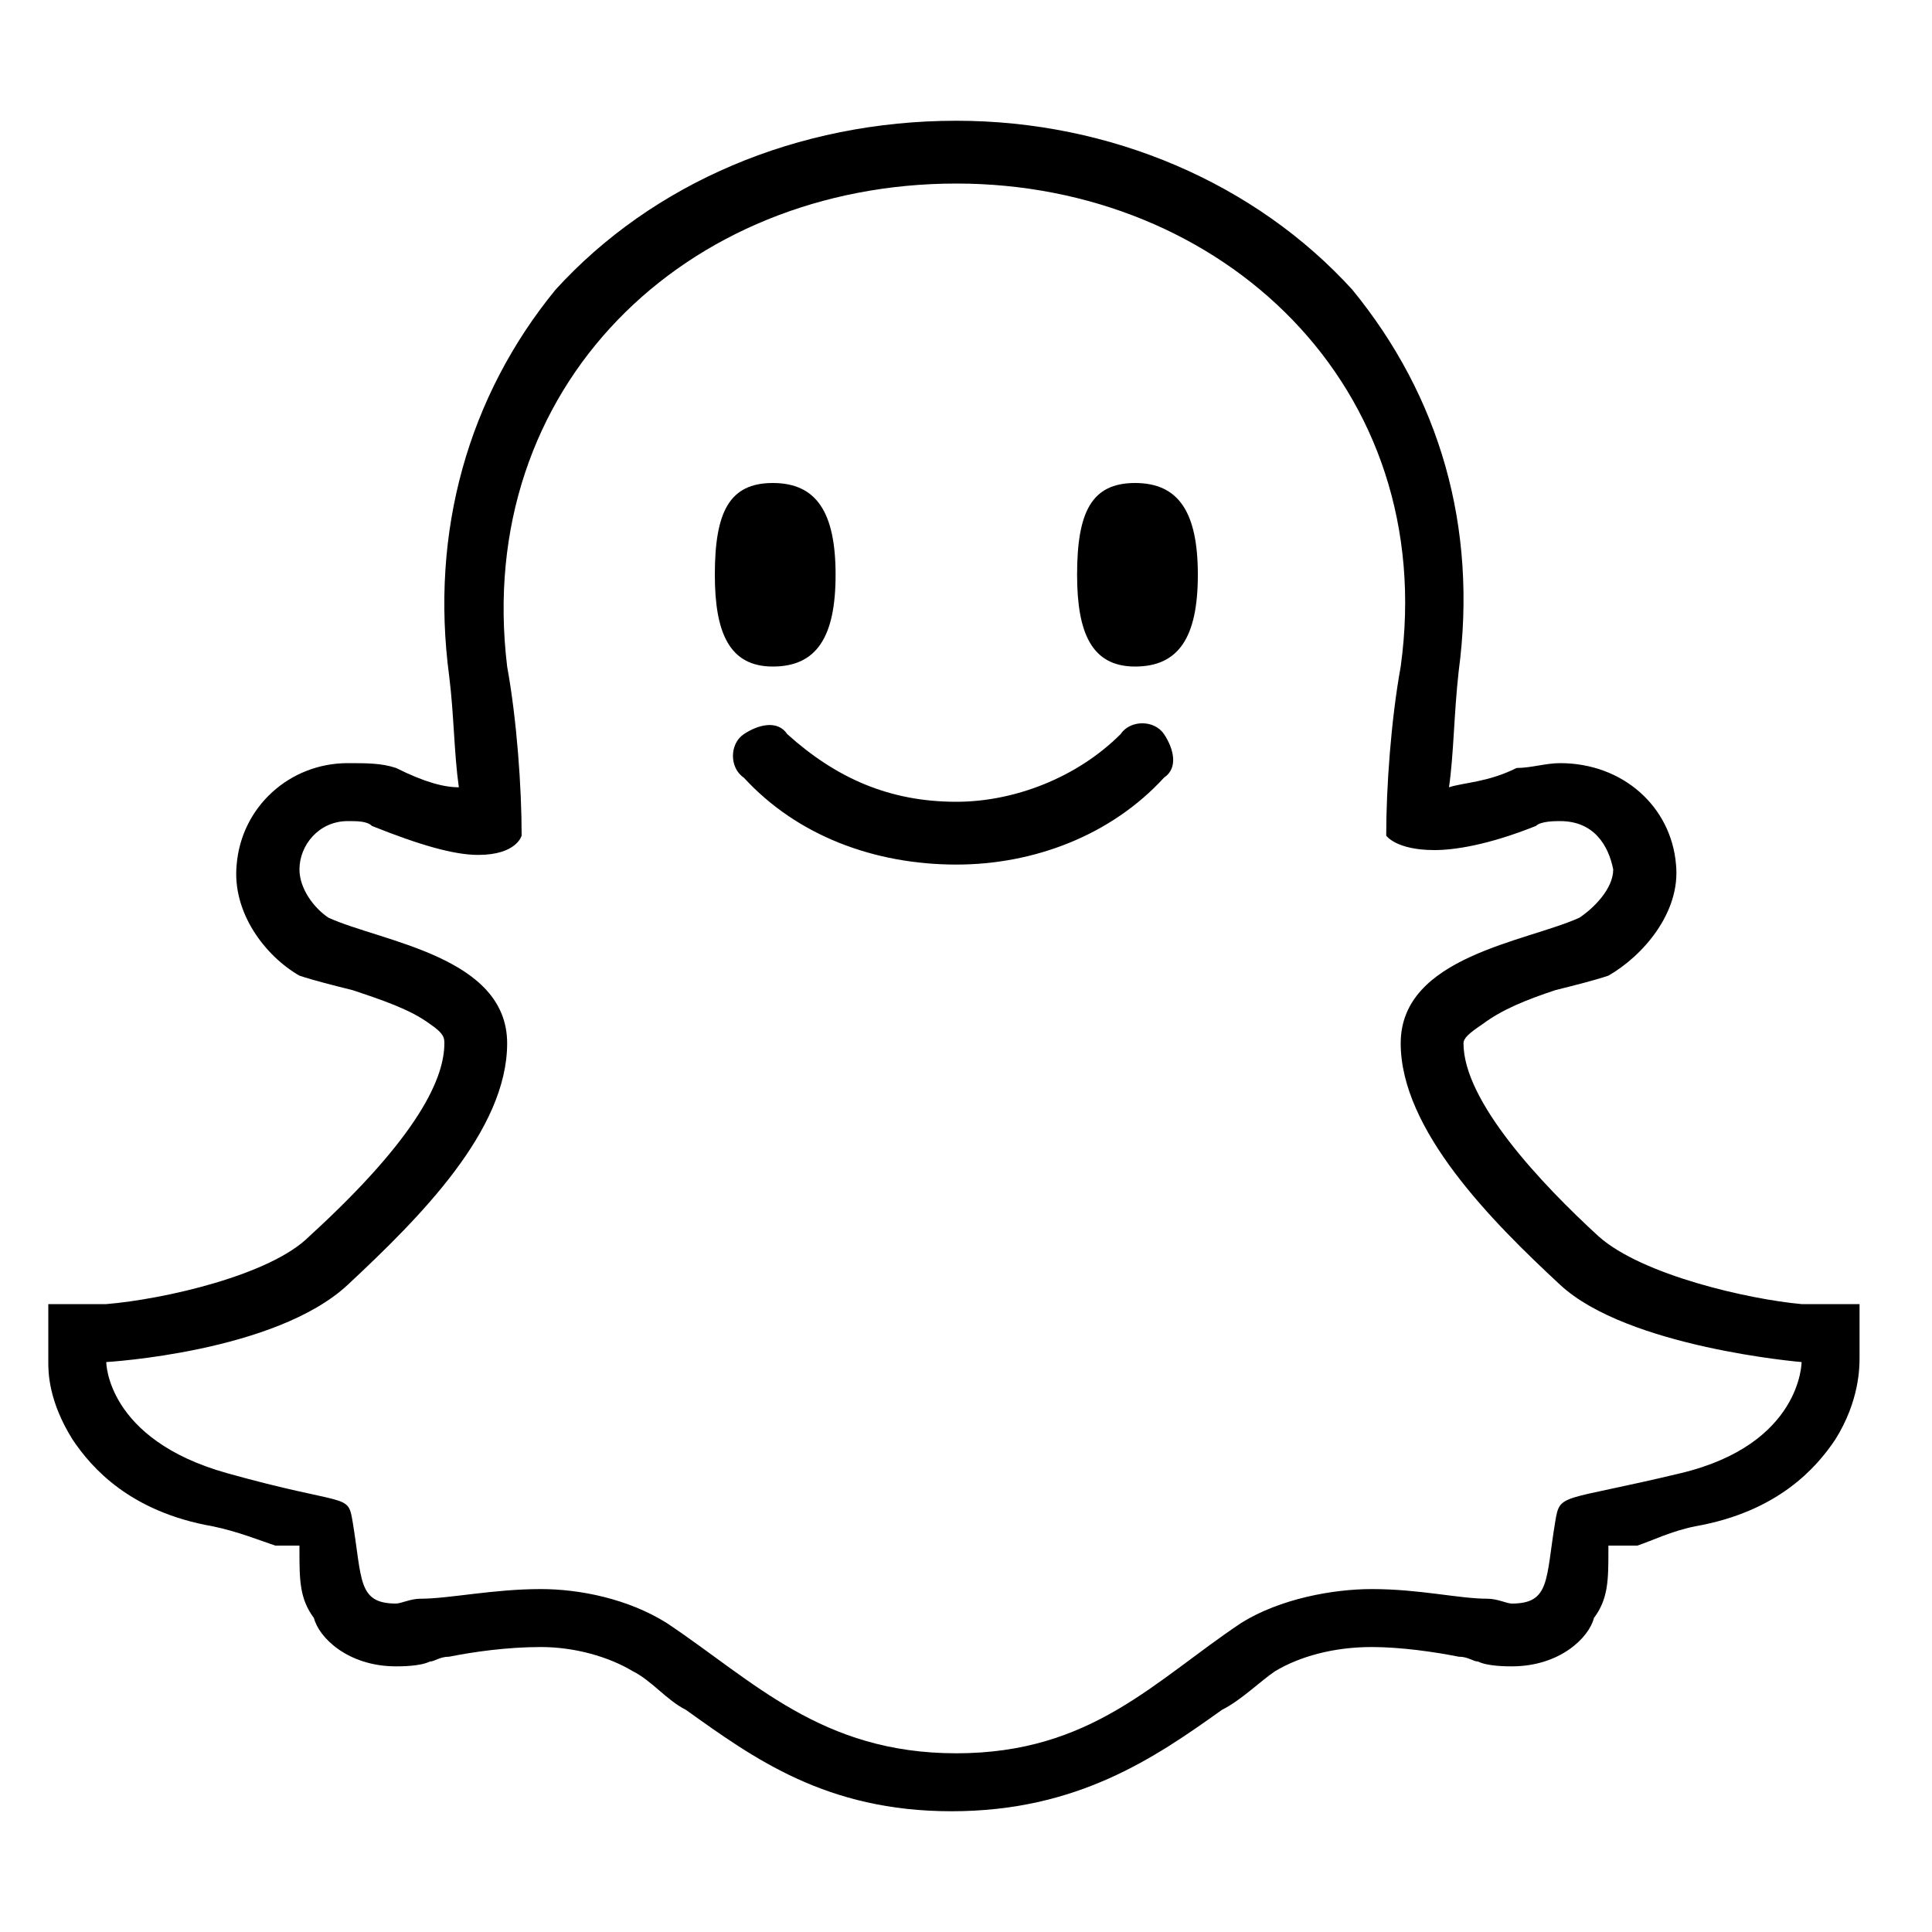 <?xml version="1.0"?><svg xmlns="http://www.w3.org/2000/svg" width="40" height="40" viewBox="0 0 40 40"><path  d="m19.8 3.8c-5.6 0-10 4.2-9.3 10 0.2 1.1 0.3 2.5 0.3 3.5 0 0-0.1 0.4-0.9 0.4-0.5 0-1.2-0.2-2.2-0.6-0.1-0.1-0.3-0.1-0.5-0.1-0.6 0-1 0.5-1 1 0 0.4 0.3 0.8 0.6 1 1.1 0.5 3.7 0.8 3.7 2.6s-1.8 3.6-3.3 5-5 1.6-5 1.6 0 1.6 2.5 2.3 2.5 0.4 2.6 1c0.2 1.2 0.1 1.7 0.9 1.7 0.1 0 0.3-0.1 0.5-0.1 0.6 0 1.5-0.2 2.5-0.2 0.8 0 1.8 0.2 2.6 0.7 1.8 1.2 3.2 2.7 6 2.7s4.1-1.5 5.9-2.7c0.8-0.5 1.9-0.7 2.7-0.7 1 0 1.8 0.2 2.4 0.2 0.2 0 0.4 0.1 0.5 0.1 0.8 0 0.7-0.5 0.9-1.7 0.1-0.6 0.1-0.4 2.6-1s2.5-2.3 2.5-2.3-3.6-0.3-5-1.6-3.3-3.2-3.3-5 2.6-2.1 3.7-2.6c0.3-0.2 0.7-0.6 0.7-1-0.1-0.5-0.4-1-1.1-1-0.1 0-0.4 0-0.5 0.1-1 0.4-1.7 0.5-2.1 0.5-0.8 0-1-0.3-1-0.3 0-1 0.1-2.4 0.3-3.5 0.8-5.8-3.7-10-9.2-10z m0-1.3c3.2 0 6.2 1.3 8.2 3.5 1.8 2.2 2.6 4.9 2.2 7.9-0.1 0.9-0.1 1.7-0.2 2.4 0.3-0.1 0.8-0.1 1.4-0.4 0.3 0 0.6-0.1 0.9-0.1 1.3 0 2.3 0.9 2.4 2.1 0.1 1-0.7 1.9-1.4 2.3-0.3 0.1-0.7 0.2-1.1 0.3-0.6 0.2-1.1 0.4-1.5 0.7-0.3 0.2-0.4 0.3-0.4 0.4 0 1.2 1.6 2.9 2.8 4 0.9 0.8 3.1 1.3 4.2 1.4l1.2 0v1.1c0 0.2 0 0.9-0.5 1.7-0.4 0.6-1.2 1.5-2.9 1.8-0.5 0.1-0.9 0.3-1.2 0.4-0.2 0-0.4 0-0.6 0v0.1c0 0.6 0 1-0.3 1.4-0.1 0.4-0.7 1-1.7 1-0.1 0-0.5 0-0.7-0.1-0.1 0-0.2-0.1-0.4-0.1-0.5-0.1-1.2-0.2-1.8-0.2-0.8 0-1.5 0.2-2 0.5-0.3 0.2-0.7 0.6-1.1 0.8-1.4 1-3 2.1-5.6 2.1s-4.1-1.1-5.5-2.1c-0.4-0.2-0.7-0.6-1.1-0.8-0.5-0.3-1.2-0.5-1.9-0.5-0.7 0-1.4 0.1-1.9 0.2-0.2 0-0.3 0.1-0.4 0.1-0.2 0.1-0.6 0.1-0.7 0.1-1 0-1.6-0.6-1.7-1-0.3-0.4-0.3-0.8-0.3-1.4v-0.1c-0.2 0-0.4 0-0.5 0-0.3-0.1-0.8-0.3-1.3-0.4-1.7-0.3-2.5-1.2-2.9-1.8-0.5-0.8-0.5-1.4-0.5-1.6v-1.2l1.2 0c1.2-0.1 3.4-0.6 4.2-1.4 2.3-2.1 2.8-3.3 2.8-4 0-0.1 0-0.2-0.3-0.4-0.4-0.3-1-0.5-1.6-0.7-0.4-0.1-0.8-0.2-1.1-0.3-0.7-0.4-1.4-1.3-1.3-2.3 0.1-1.2 1.1-2.1 2.3-2.1 0.4 0 0.7 0 1 0.1 0.6 0.3 1 0.4 1.3 0.4-0.1-0.7-0.1-1.5-0.2-2.3-0.4-3 0.4-5.8 2.2-8 2-2.2 5-3.5 8.3-3.5z m0 15.4c-1.7 0-3.3-0.6-4.4-1.8-0.3-0.2-0.3-0.7 0-0.9s0.7-0.3 0.9 0c1 0.9 2.1 1.4 3.5 1.4 1.2 0 2.5-0.5 3.4-1.4 0.2-0.3 0.7-0.3 0.9 0s0.3 0.7 0 0.9c-1.1 1.2-2.7 1.8-4.3 1.8z m-5-6c0-1.3 0.3-1.9 1.2-1.9s1.3 0.6 1.3 1.9-0.4 1.9-1.3 1.9-1.2-0.7-1.2-1.9z m7.5 0c0-1.3 0.3-1.9 1.2-1.9s1.3 0.6 1.3 1.9-0.4 1.9-1.3 1.9-1.2-0.7-1.2-1.9z"></path></svg>